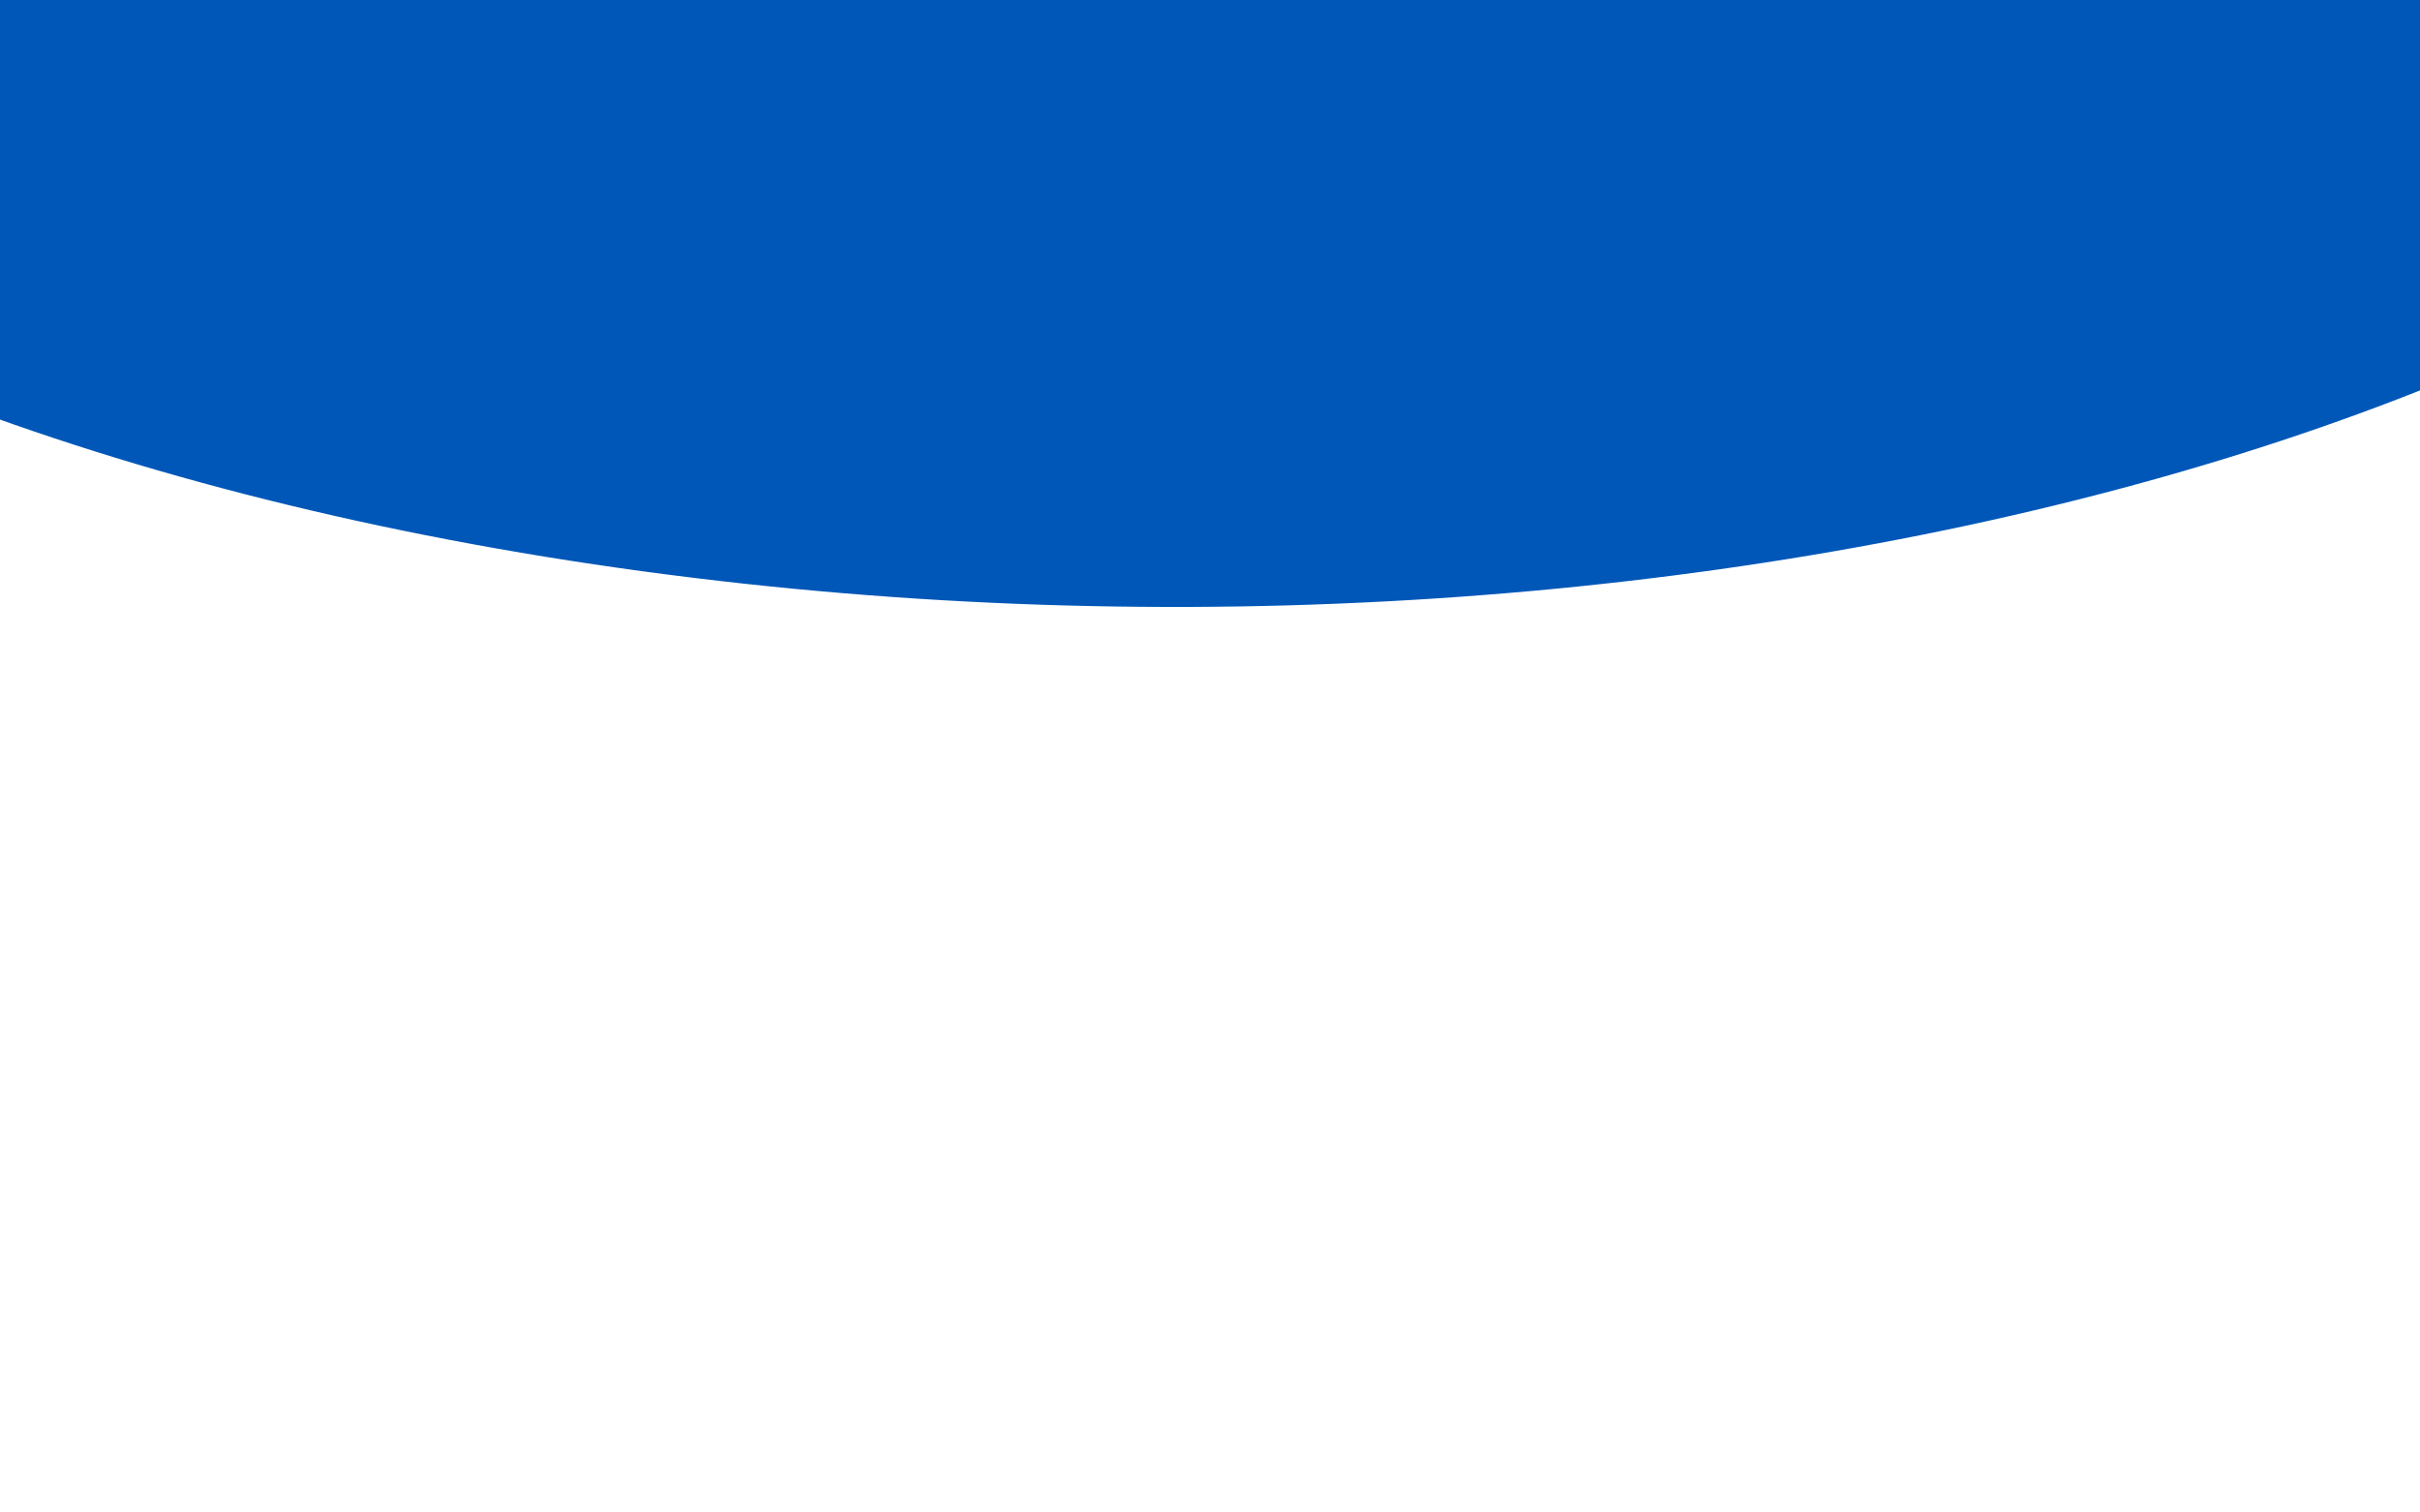<svg xmlns="http://www.w3.org/2000/svg" width="642" height="401" viewBox="0 0 642 401">
  <defs>
    <style>
      .cls-1 {
        fill: #0057b8;
        fill-rule: evenodd;
      }
    </style>
  </defs>
  <path id="DWGI" class="cls-1" d="M446.224-351.6c282.3,38.258,449.487,181.916,373.423,320.87S453.07,189.851,170.769,151.593-278.718-30.323-202.654-169.277,163.923-389.862,446.224-351.6Z"/>
</svg>

